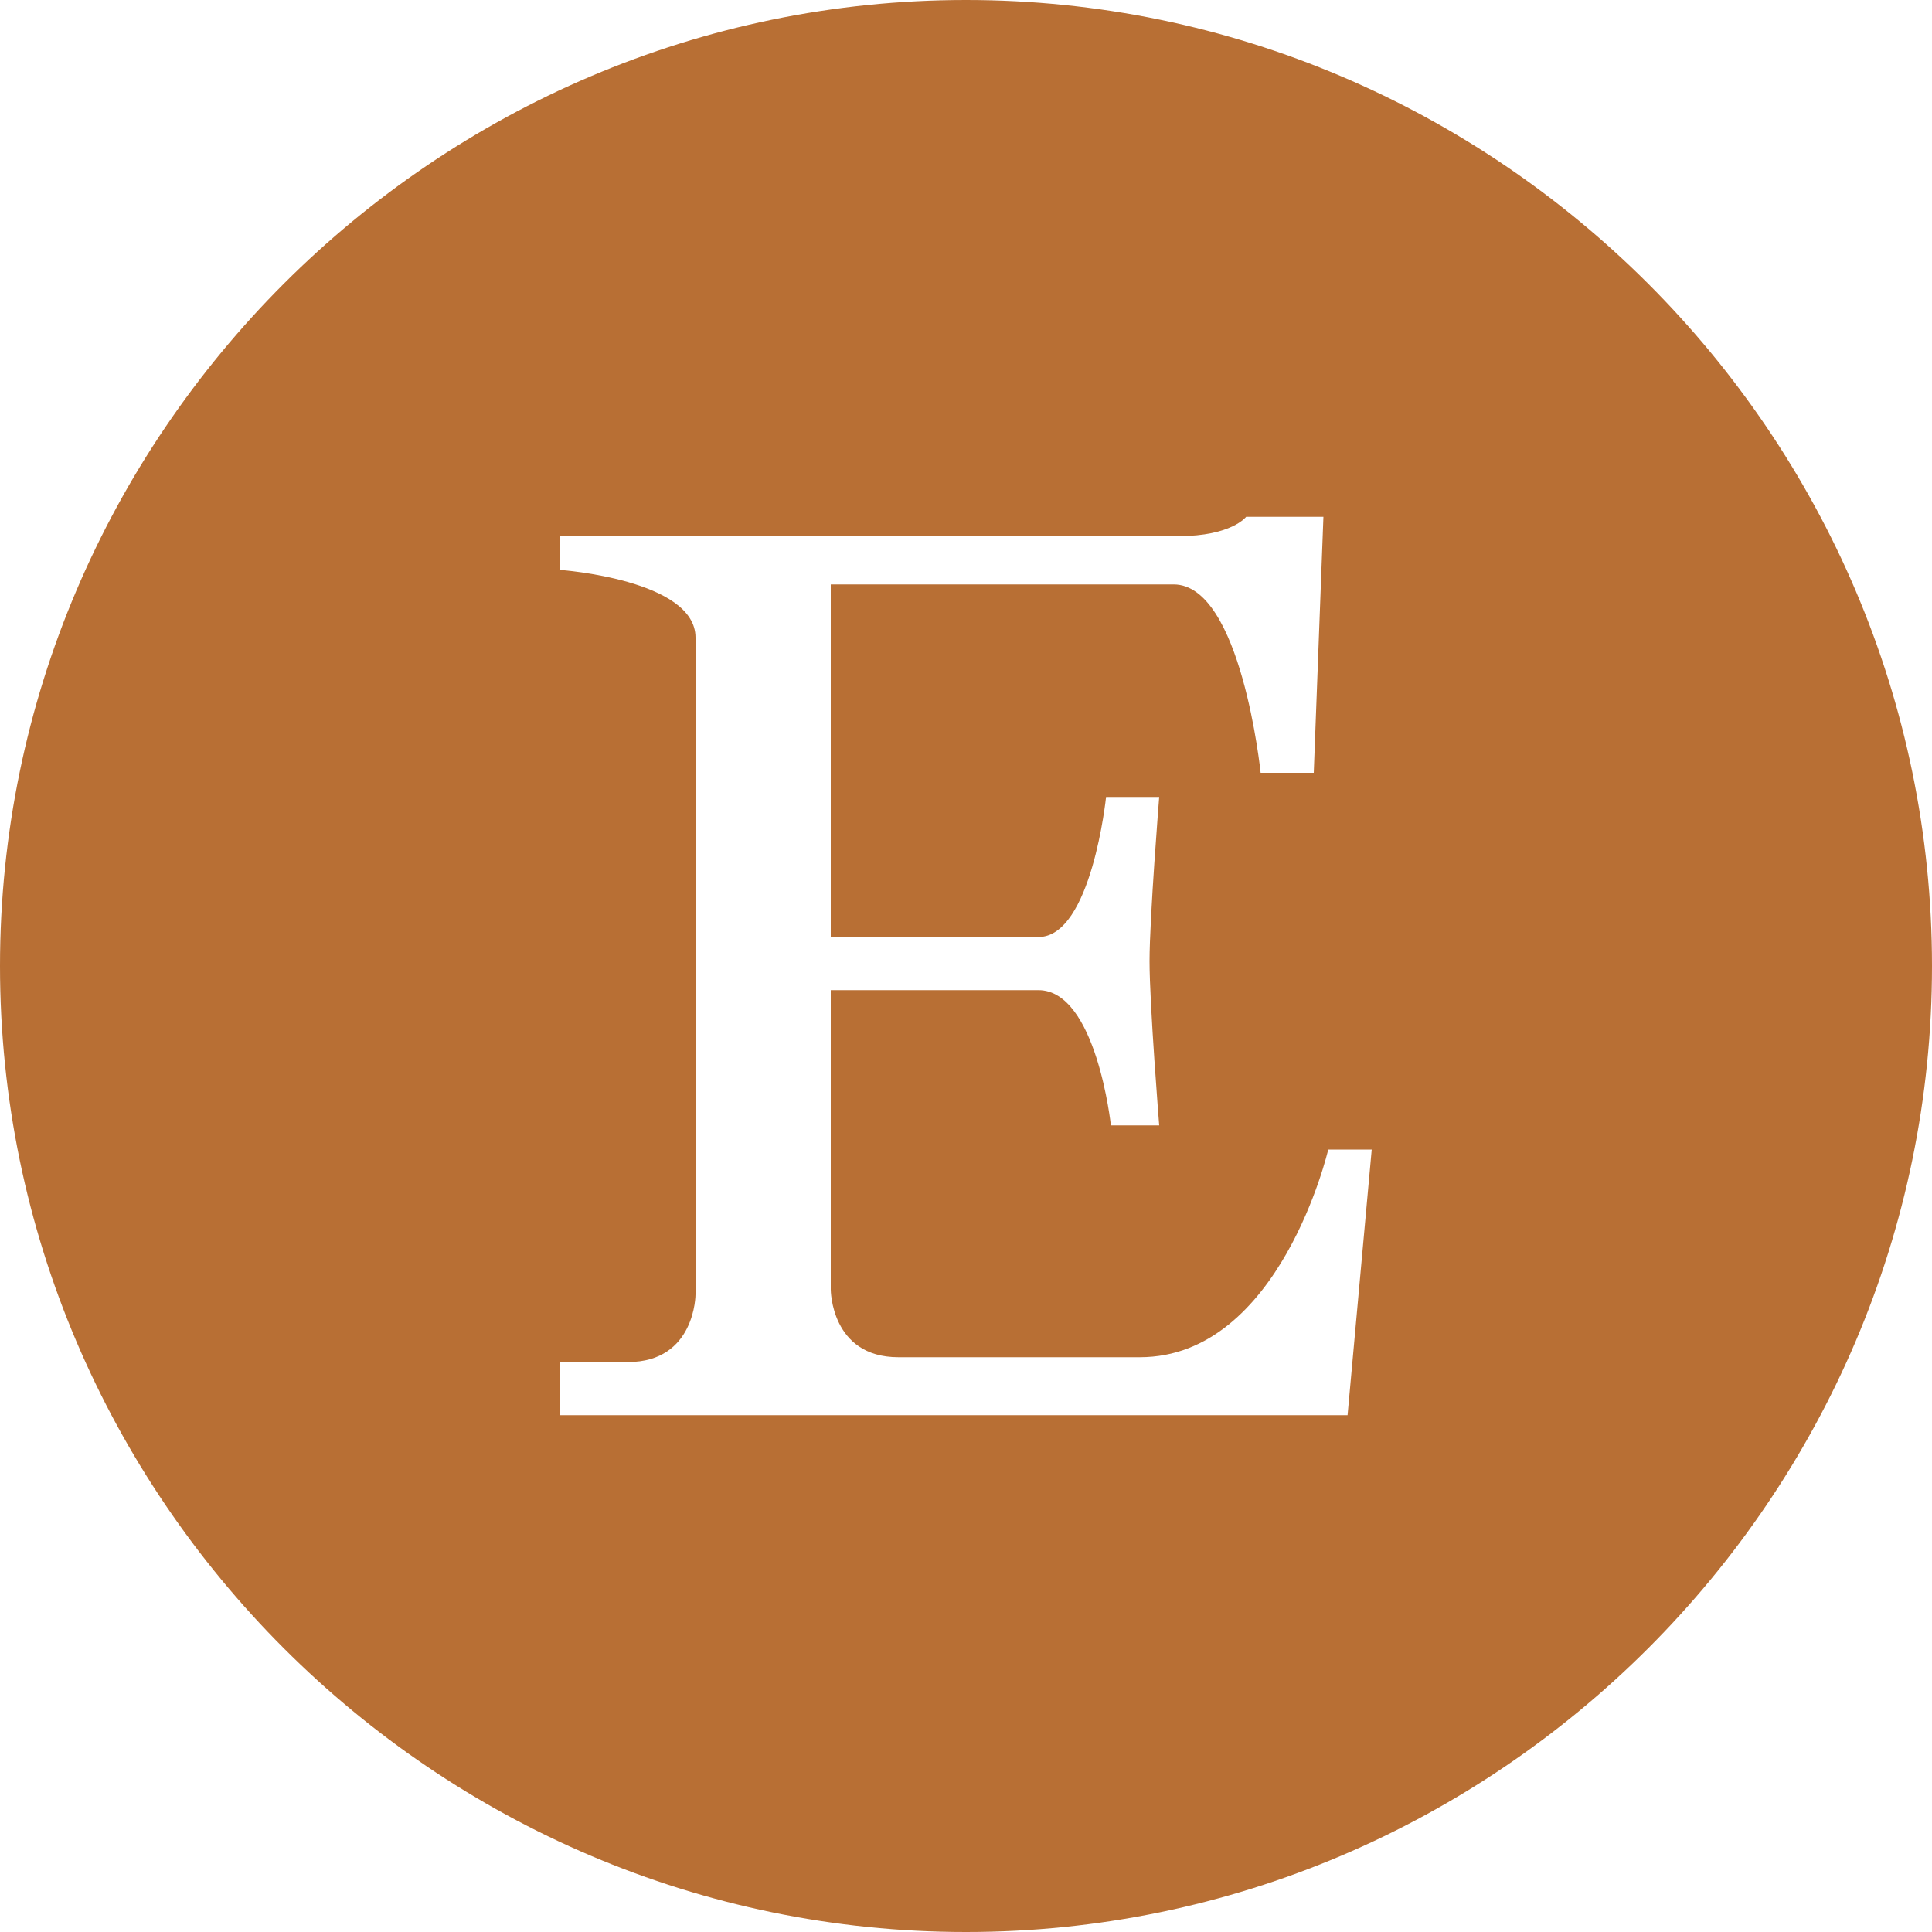 <?xml version="1.0" encoding="utf-8"?>
<!-- Generator: Adobe Illustrator 16.0.0, SVG Export Plug-In . SVG Version: 6.00 Build 0)  -->
<!DOCTYPE svg PUBLIC "-//W3C//DTD SVG 1.1//EN" "http://www.w3.org/Graphics/SVG/1.1/DTD/svg11.dtd">
<svg version="1.1" id="Layer_1" xmlns="http://www.w3.org/2000/svg" xmlns:xlink="http://www.w3.org/1999/xlink" x="0px" y="0px"
	 width="40px" height="40px" viewBox="0 0 40 40" style="enable-background:new 0 0 40 40;" xml:space="preserve">
<style type="text/css">
<![CDATA[
	.st0{fill:#B86F34;}
]]>
</style>
<path class="st0" d="M20,0C9,0,0,9,0,20c0,11,9,20,20,20c11,0,20-9,20-20C40,9,31,0,20,0z M27.9,29.3h-0.5H11.6v-1.1H13
	c1.4,0,1.4-1.4,1.4-1.4V13.2c0-1.2-2.8-1.4-2.8-1.4v-0.7h12.8c1.1,0,1.4-0.4,1.4-0.4h1.6l-0.2,5.3h-1.1c0,0-0.4-3.9-1.8-3.9h-7.1
	l0,0v7.3h4.3c1.1,0,1.4-2.9,1.4-2.9H24c0,0-0.2,2.5-0.2,3.4c0,0.9,0.2,3.4,0.2,3.4h-1c0,0-0.3-2.8-1.5-2.8h-4.3v6.2
	c0,0,0,1.4,1.4,1.4h5c2.9,0,3.9-4.3,3.9-4.3h0.9L27.9,29.3z"/>
</svg>
